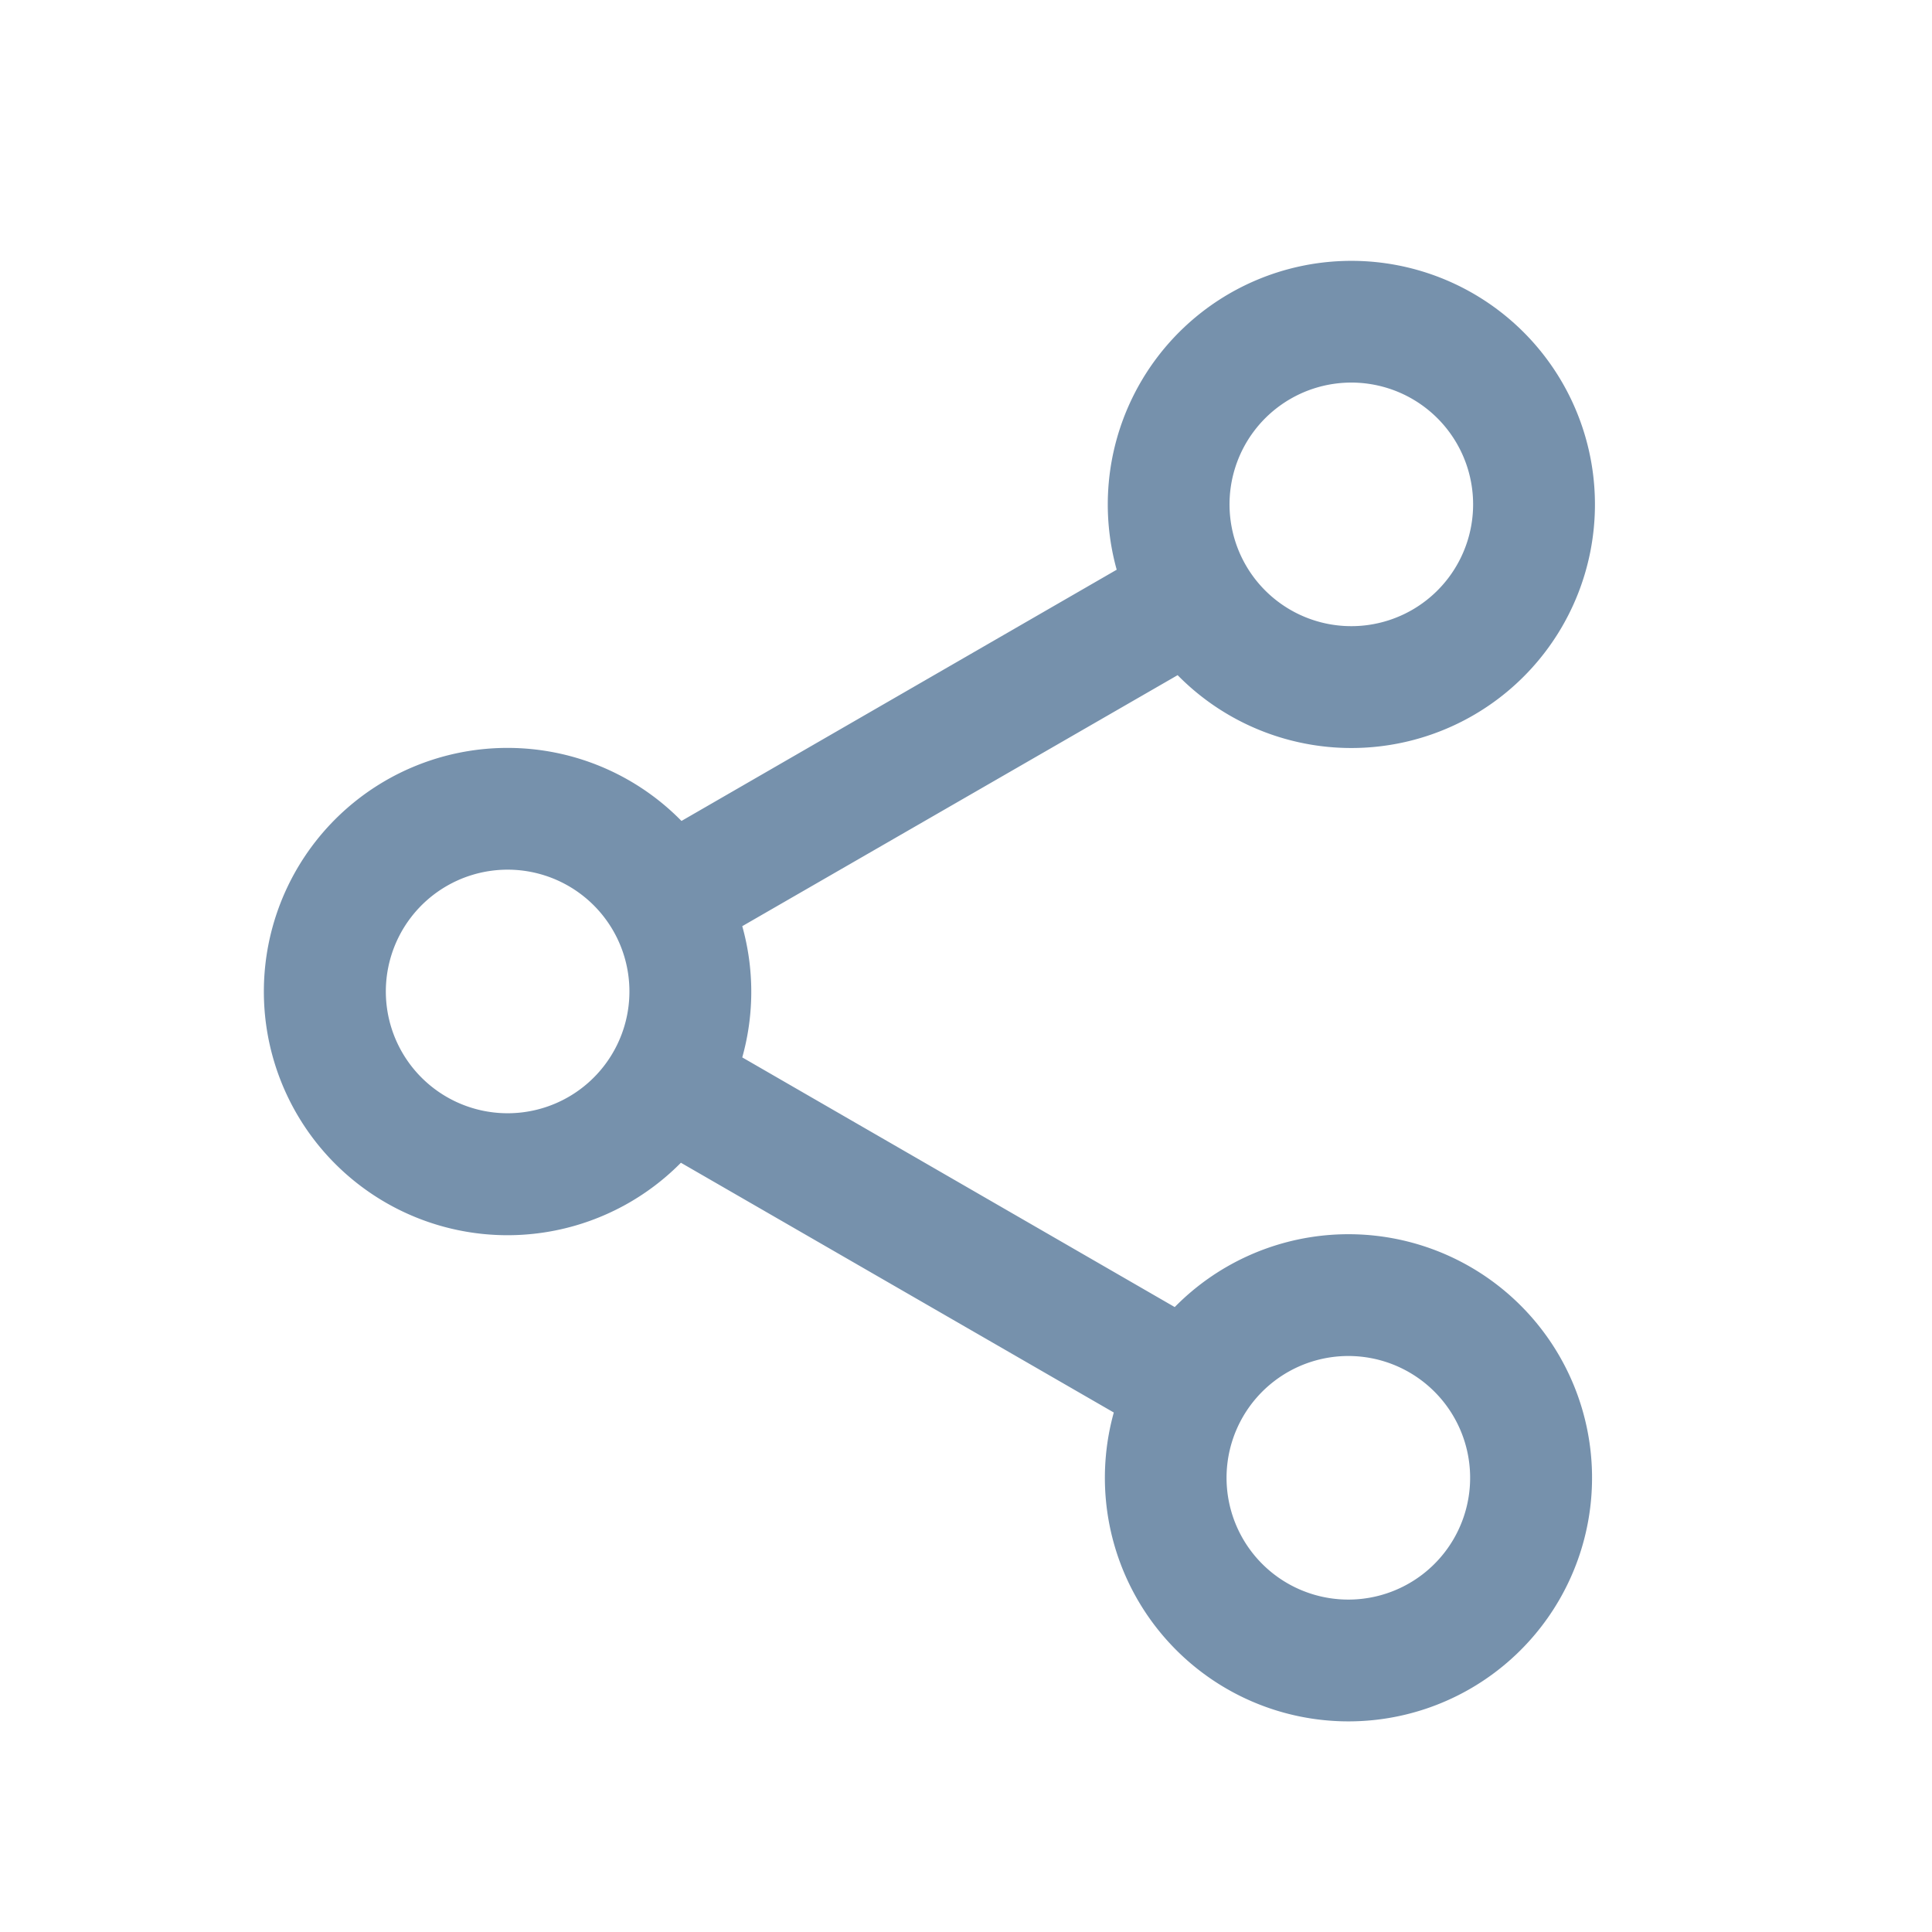 <svg xmlns="http://www.w3.org/2000/svg" width="26" height="26" viewBox="0 0 26 26"><defs><style>.a{opacity:0.538;}.b{fill:#003265;}.c{fill:none;}</style></defs><g class="a" transform="translate(-0.027)"><g transform="translate(3.578 3.507)"><g transform="translate(0)"><path class="b" d="M6.1,11.255a1.639,1.639,0,1,0-2.239-.6A1.639,1.639,0,0,0,6.1,11.255Zm1.512.886a3.279,3.279,0,1,1,.008-4.6l5.857-3.381a3.278,3.278,0,1,1,.82,1.419L8.438,8.957a3.275,3.275,0,0,1,0,1.766l5.82,3.36a3.278,3.278,0,1,1-.82,1.419L7.611,12.14ZM17.454,4.7a1.639,1.639,0,1,0-2.239-.6A1.639,1.639,0,0,0,17.454,4.7ZM15.775,17.8a1.639,1.639,0,1,0-.6-2.239A1.639,1.639,0,0,0,15.775,17.8Z" transform="translate(-2 0)"/></g></g><rect class="c" width="26" height="26" transform="translate(0.027)"/></g></svg>